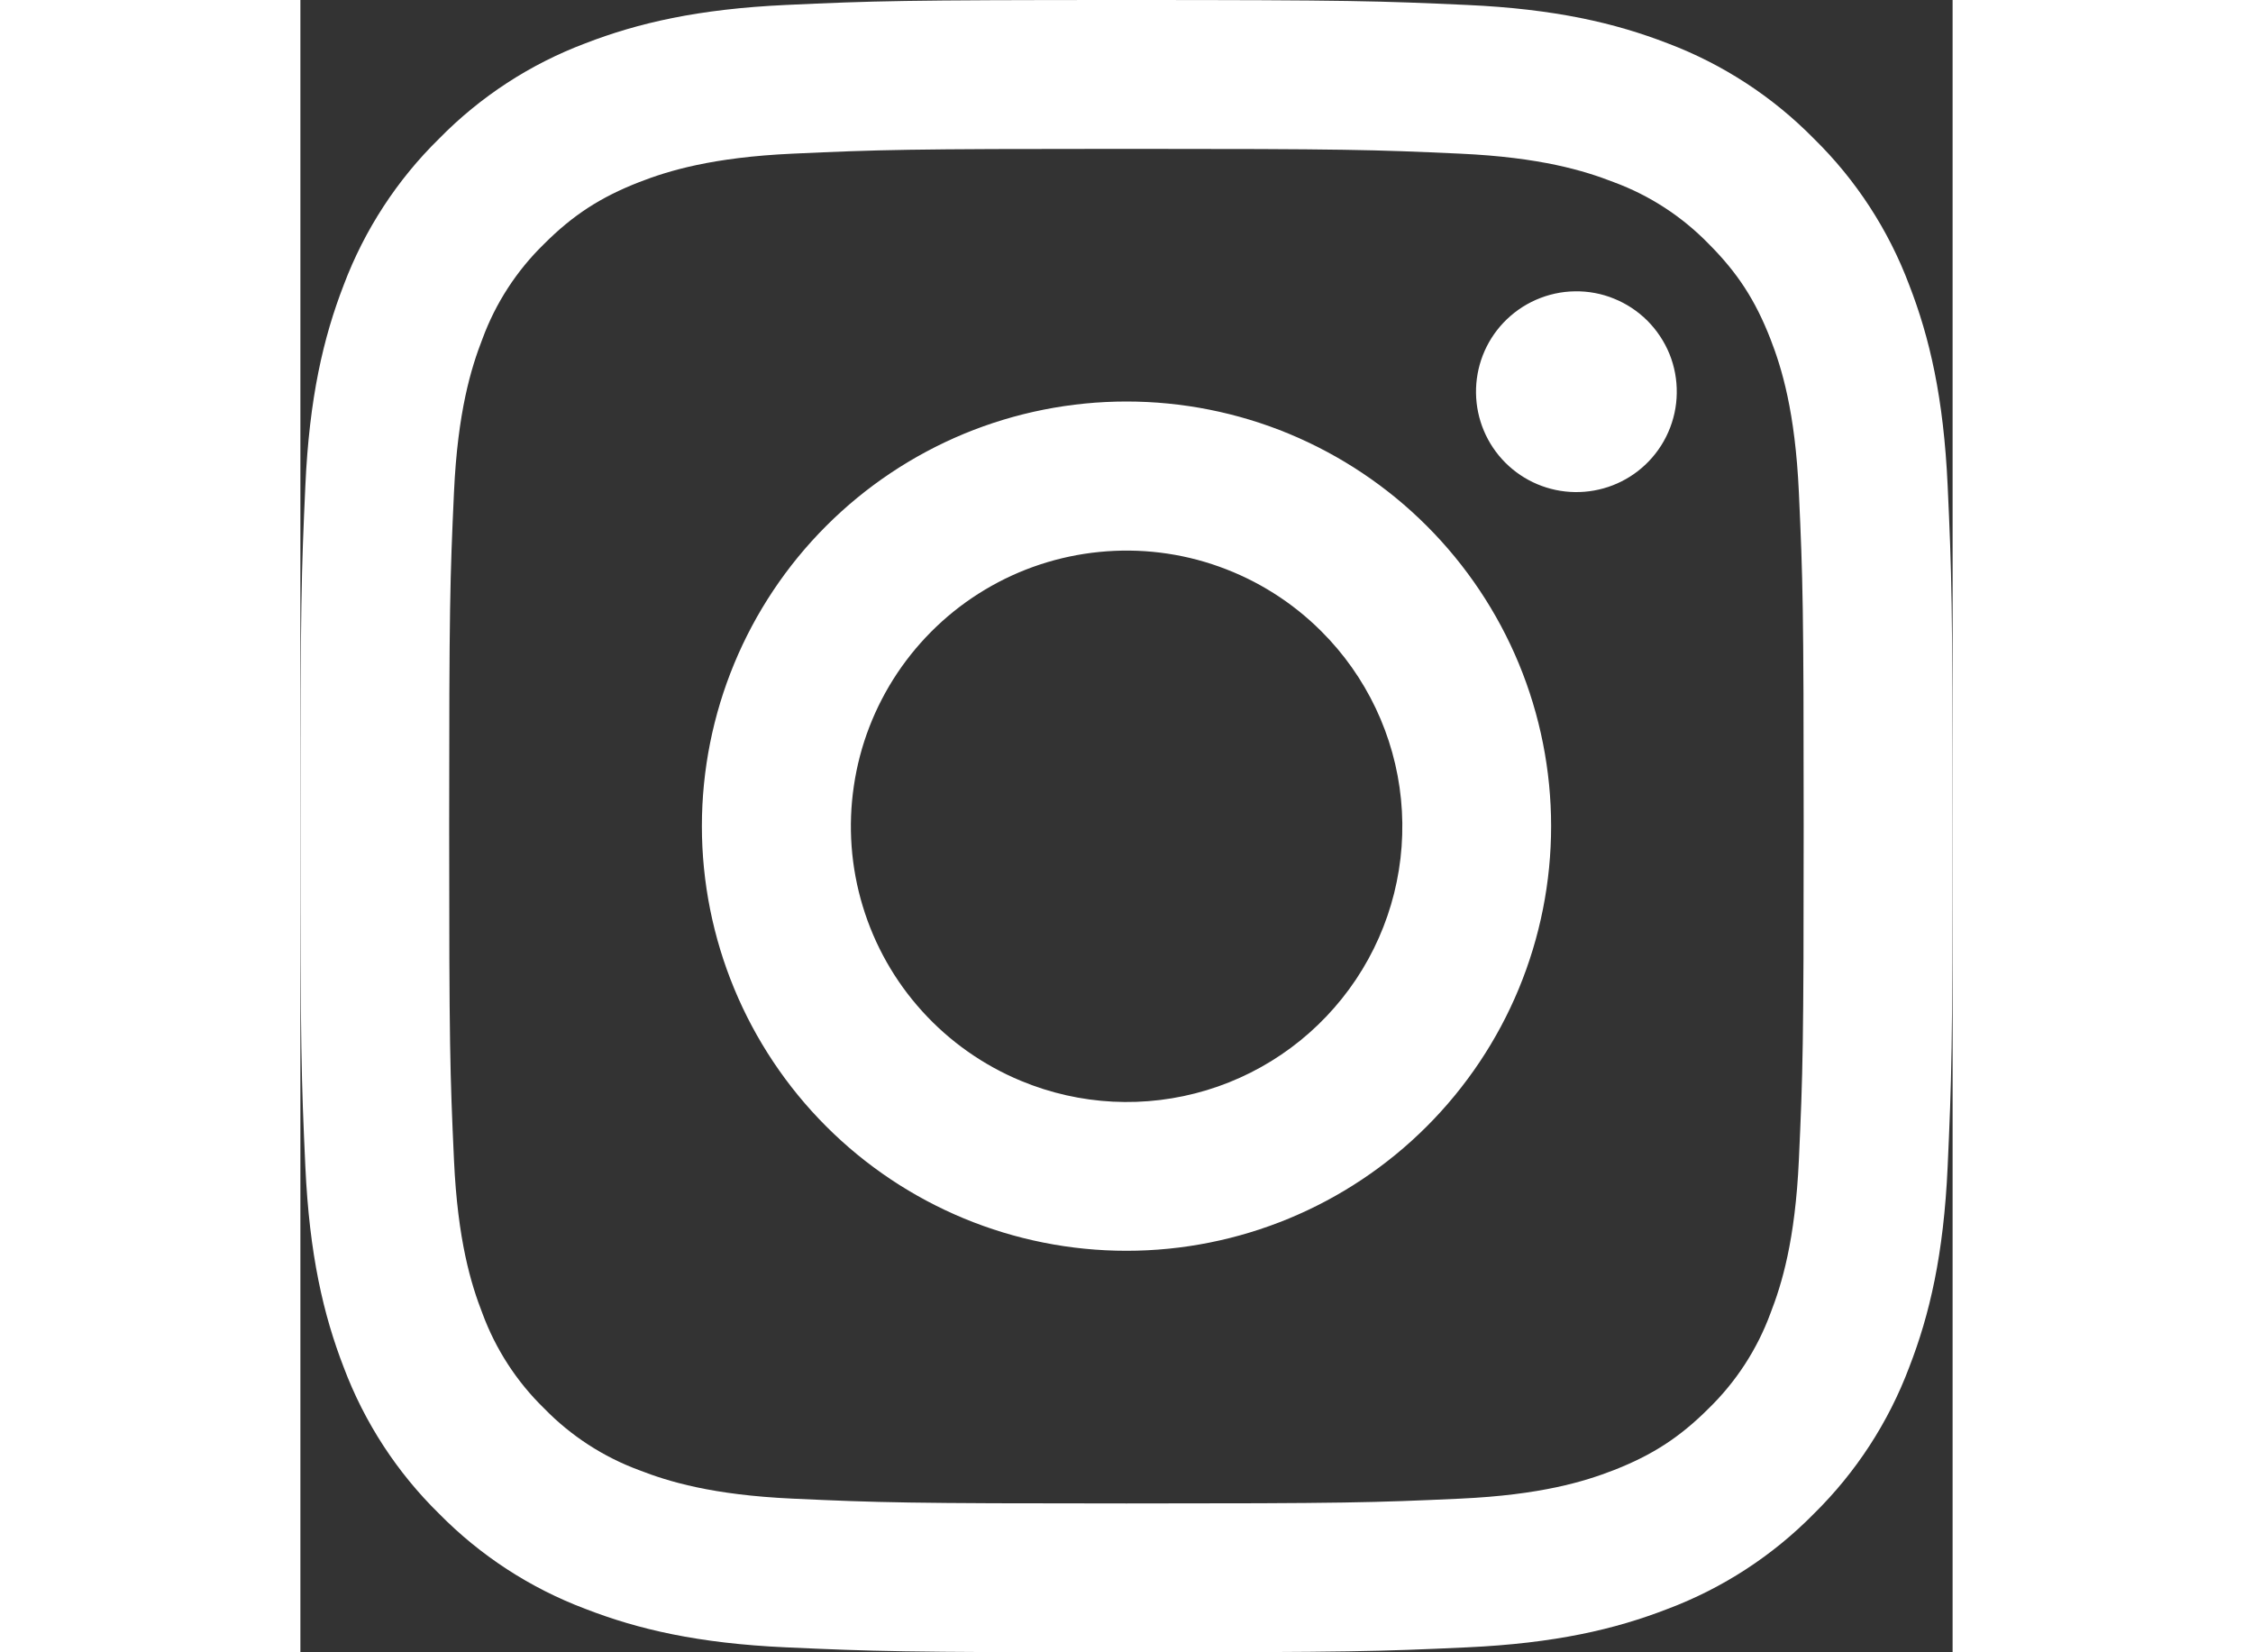 <svg width="30" height="22" viewBox="0 0 22 22" fill="none" xmlns="http://www.w3.org/2000/svg">
<rect x="0" y="0" width="22" height="22" fill="#333333" stroke="none"/>
<path fill-rule="evenodd" clip-rule="evenodd" d="M6.465 0.066C7.638 0.012 8.012 0 11 0C13.988 0 14.362 0.013 15.534 0.066C16.706 0.119 17.506 0.306 18.206 0.577C18.939 0.854 19.604 1.287 20.154 1.847C20.714 2.396 21.146 3.06 21.422 3.794C21.694 4.494 21.88 5.294 21.934 6.464C21.988 7.639 22 8.013 22 11C22 13.988 21.987 14.362 21.934 15.535C21.881 16.705 21.694 17.505 21.422 18.205C21.146 18.939 20.713 19.604 20.154 20.154C19.604 20.714 18.939 21.146 18.206 21.422C17.506 21.694 16.706 21.88 15.536 21.934C14.362 21.988 13.988 22 11 22C8.012 22 7.638 21.987 6.465 21.934C5.295 21.881 4.495 21.694 3.795 21.422C3.061 21.146 2.396 20.713 1.846 20.154C1.286 19.605 0.853 18.94 0.577 18.206C0.306 17.506 0.12 16.706 0.066 15.536C0.012 14.361 0 13.987 0 11C0 8.012 0.013 7.638 0.066 6.466C0.119 5.294 0.306 4.494 0.577 3.794C0.854 3.06 1.287 2.395 1.847 1.846C2.396 1.286 3.06 0.853 3.794 0.577C4.494 0.306 5.295 0.12 6.465 0.066ZM15.444 2.046C14.284 1.993 13.936 1.982 10.999 1.982C8.062 1.982 7.714 1.993 6.554 2.046C5.481 2.095 4.899 2.274 4.511 2.425C3.998 2.625 3.631 2.862 3.246 3.247C2.881 3.602 2.6 4.034 2.424 4.512C2.273 4.9 2.094 5.482 2.045 6.555C1.992 7.715 1.981 8.063 1.981 11C1.981 13.937 1.992 14.285 2.045 15.445C2.094 16.518 2.273 17.1 2.424 17.488C2.6 17.965 2.881 18.398 3.246 18.753C3.601 19.118 4.034 19.399 4.511 19.575C4.899 19.726 5.481 19.905 6.554 19.954C7.714 20.007 8.061 20.018 10.999 20.018C13.937 20.018 14.284 20.007 15.444 19.954C16.517 19.905 17.099 19.726 17.487 19.575C18 19.375 18.367 19.138 18.752 18.753C19.117 18.398 19.398 17.965 19.574 17.488C19.725 17.1 19.904 16.518 19.953 15.445C20.006 14.285 20.017 13.937 20.017 11C20.017 8.063 20.006 7.715 19.953 6.555C19.904 5.482 19.725 4.9 19.574 4.512C19.374 3.999 19.137 3.632 18.752 3.247C18.397 2.882 17.965 2.601 17.487 2.425C17.099 2.274 16.517 2.095 15.444 2.046ZM9.594 14.391C10.379 14.718 11.252 14.762 12.066 14.516C12.88 14.27 13.582 13.749 14.055 13.042C14.527 12.336 14.739 11.487 14.655 10.641C14.571 9.795 14.196 9.005 13.594 8.405C13.21 8.021 12.746 7.728 12.235 7.545C11.725 7.362 11.179 7.295 10.639 7.349C10.1 7.402 9.578 7.574 9.113 7.853C8.647 8.132 8.25 8.511 7.948 8.962C7.647 9.413 7.449 9.925 7.37 10.462C7.29 10.999 7.33 11.546 7.488 12.066C7.645 12.585 7.915 13.063 8.28 13.465C8.644 13.867 9.093 14.183 9.594 14.391ZM7.002 7.002C7.527 6.477 8.15 6.061 8.836 5.776C9.522 5.492 10.258 5.346 11 5.346C11.742 5.346 12.478 5.492 13.164 5.776C13.85 6.061 14.473 6.477 14.998 7.002C15.523 7.527 15.94 8.15 16.224 8.836C16.508 9.522 16.654 10.258 16.654 11C16.654 11.742 16.508 12.478 16.224 13.164C15.94 13.85 15.523 14.473 14.998 14.998C13.938 16.058 12.499 16.654 11 16.654C9.5 16.654 8.062 16.058 7.002 14.998C5.942 13.938 5.346 12.499 5.346 11C5.346 9.5 5.942 8.062 7.002 7.002ZM17.908 6.188C18.038 6.065 18.142 5.918 18.214 5.754C18.286 5.59 18.325 5.414 18.327 5.235C18.33 5.056 18.297 4.879 18.23 4.713C18.162 4.547 18.062 4.397 17.936 4.27C17.809 4.144 17.659 4.044 17.493 3.977C17.328 3.909 17.15 3.876 16.971 3.879C16.792 3.881 16.616 3.92 16.452 3.992C16.288 4.064 16.141 4.168 16.018 4.298C15.779 4.551 15.649 4.887 15.654 5.235C15.659 5.583 15.799 5.915 16.045 6.161C16.291 6.407 16.623 6.547 16.971 6.552C17.319 6.557 17.655 6.427 17.908 6.188Z" fill="white"/>
</svg>
